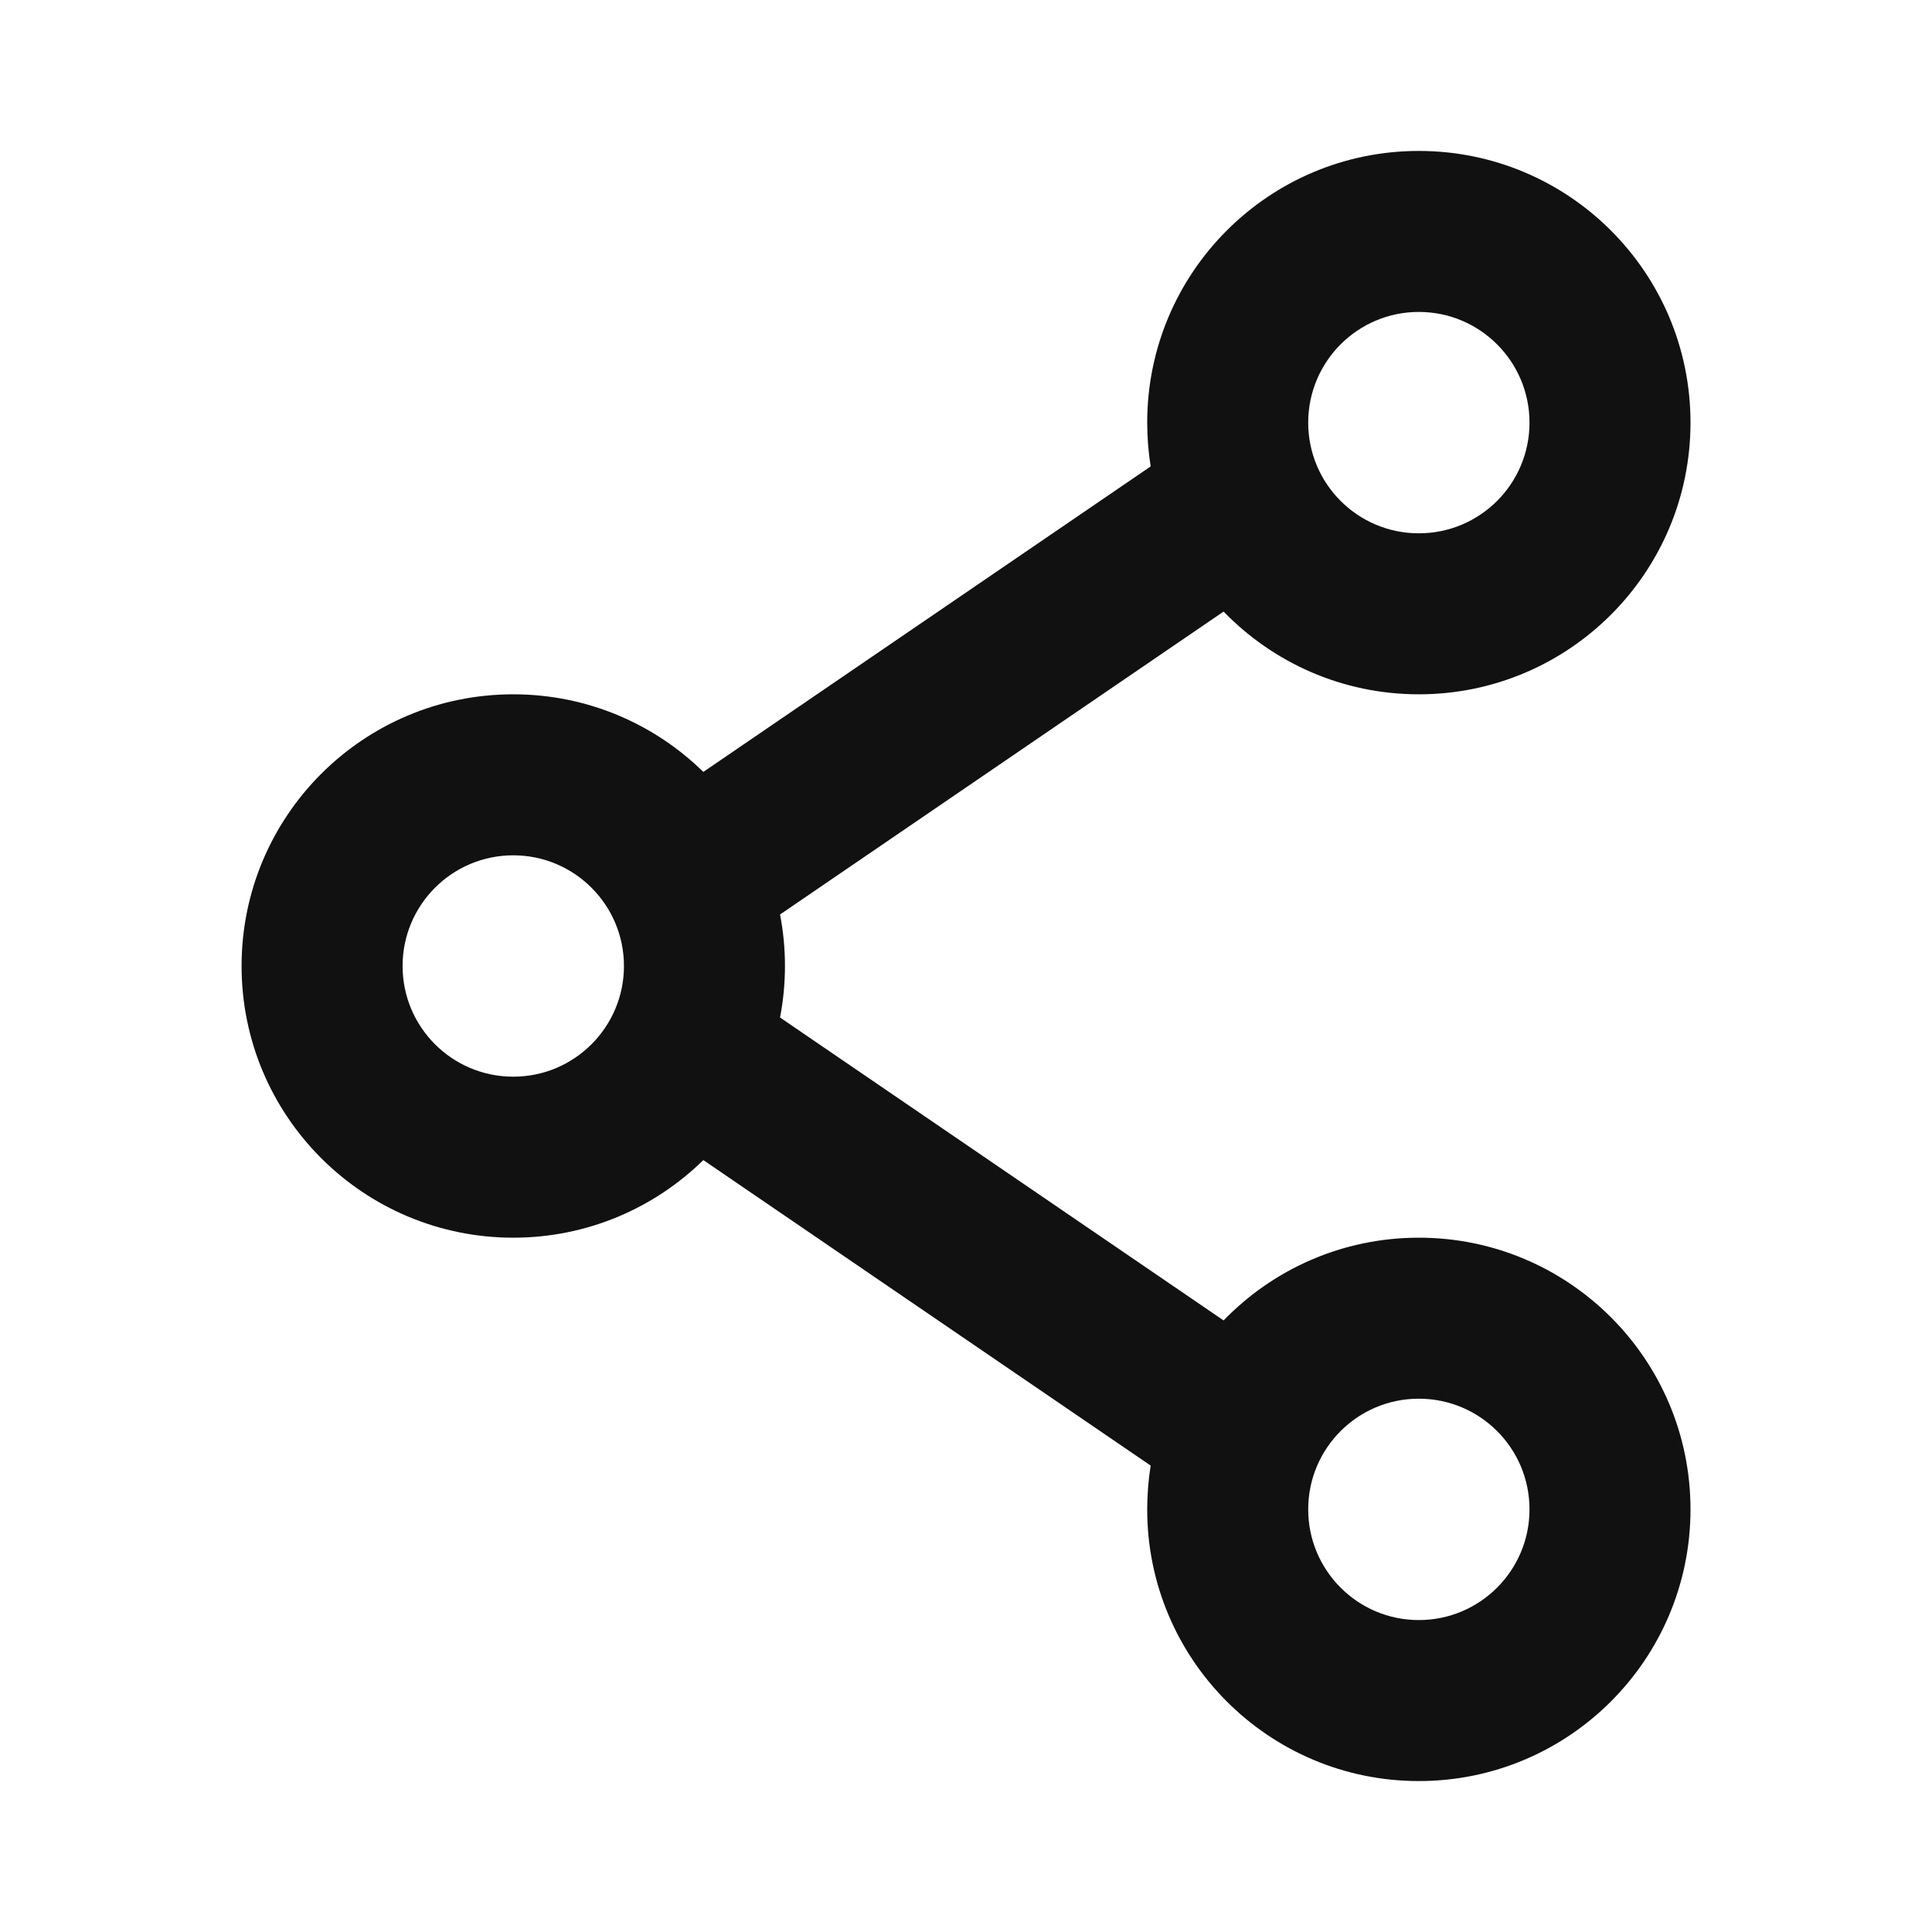 <svg width="24" height="24" viewBox="0 0 24 24" fill="none" xmlns="http://www.w3.org/2000/svg">
<path fill-rule="evenodd" clip-rule="evenodd" d="M17.625 6.625C18.385 6.625 19 6.01 19 5.25C19 4.491 18.385 3.875 17.625 3.875C16.866 3.875 16.251 4.491 16.251 5.25C16.251 6.01 16.866 6.625 17.625 6.625ZM17.625 8.625C19.489 8.625 21 7.114 21 5.25C21 3.386 19.489 1.875 17.625 1.875C15.762 1.875 14.251 3.386 14.251 5.25C14.251 5.435 14.266 5.617 14.294 5.794L8.737 9.589C8.129 8.993 7.295 8.625 6.376 8.625C4.512 8.625 3.001 10.136 3.001 12C3.001 13.864 4.512 15.375 6.376 15.375C7.295 15.375 8.129 15.007 8.737 14.411L14.294 18.206C14.266 18.383 14.251 18.565 14.251 18.75C14.251 20.613 15.762 22.125 17.625 22.125C19.489 22.125 21 20.613 21 18.75C21 16.886 19.489 15.375 17.625 15.375C16.674 15.375 15.813 15.769 15.2 16.403L9.69 12.64C9.73 12.433 9.751 12.219 9.751 12C9.751 11.781 9.73 11.567 9.69 11.36L15.2 7.597C15.814 8.231 16.674 8.625 17.625 8.625ZM17.625 20.125C18.385 20.125 19 19.509 19 18.75C19 17.99 18.385 17.375 17.625 17.375C16.866 17.375 16.251 17.99 16.251 18.75C16.251 19.509 16.866 20.125 17.625 20.125ZM7.751 12C7.751 12.759 7.135 13.375 6.376 13.375C5.616 13.375 5.001 12.759 5.001 12C5.001 11.241 5.616 10.625 6.376 10.625C7.135 10.625 7.751 11.241 7.751 12Z" fill="#111111"/>
</svg>
